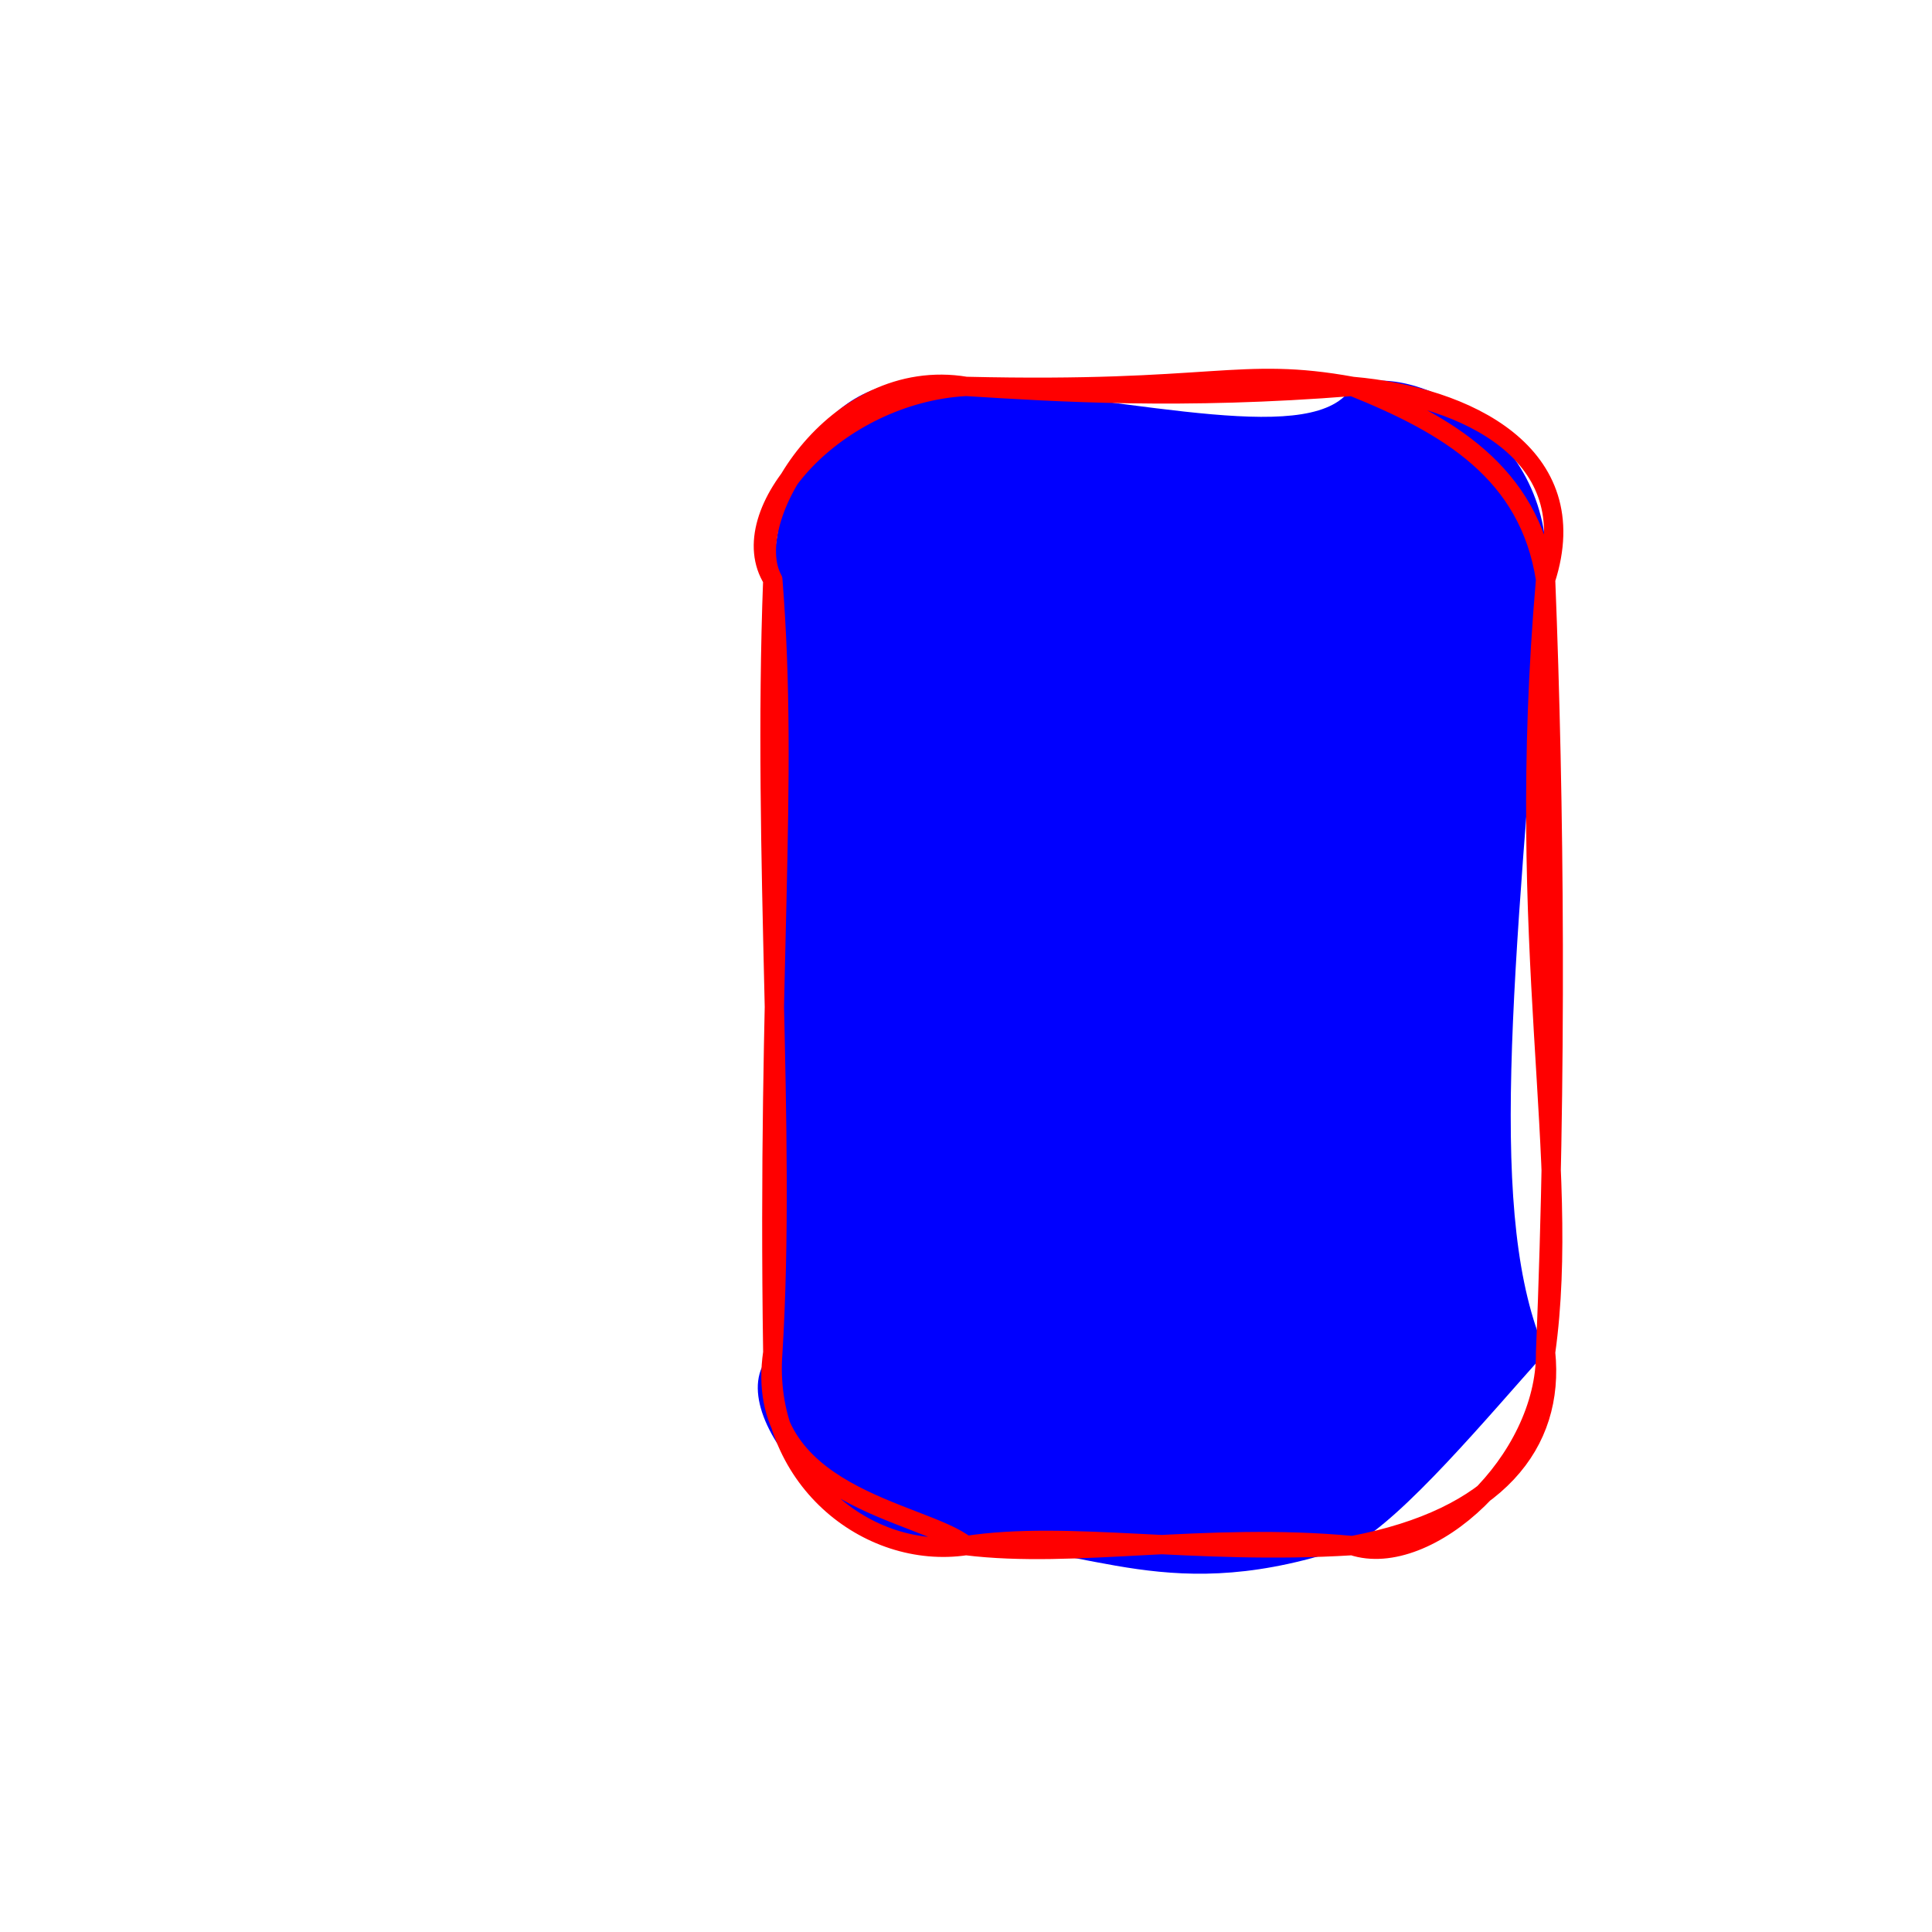 <?xml version="1.0" standalone="no"?>
<svg xmlns="http://www.w3.org/2000/svg" xmlns:xlink="http://www.w3.org/1999/xlink" width="100" height="100" stroke-linecap="round"><rect fill="white" width="100" height="100"/><g><path d="M70 20 C68.161 23.189, 59.077 20.661, 50 20 C43.929 18.561, 40.318 22.812, 40 30 C38.794 35.998, 40.412 44.853, 40 70 C36.817 72.875, 44.053 80.891, 50 80 C56.486 79.933, 60.471 83.309, 70 80 C72.668 78.555, 76.986 73.363, 80 70 C76.996 63.1, 78.274 51.195, 80 30 C80.673 22.353, 72.911 18.573, 70 20 C70 20, 70 20, 70 20" stroke="none" stroke-width="0" fill="rgb(0, 0, 255)"/><path d="M70 20 C64.13 18.933, 62.841 20.306, 50 20 M70 20 C61.188 20.704, 54.702 20.295, 50 20 M50 20 C43.199 18.855, 38.315 26.949, 40 30 M50 20 C43.273 20.372, 37.82 26.546, 40 30 M40 30 C40.85 40.695, 39.704 50.338, 40 70 M40 30 C39.451 44.446, 40.708 58.566, 40 70 M40 70 C39.498 76.482, 44.925 80.763, 50 80 M40 70 C38.899 77.501, 47.757 78.201, 50 80 M50 80 C55.637 80.699, 62.383 79.285, 70 80 M50 80 C55.324 79.187, 61.718 80.511, 70 80 M70 80 C77.492 78.578, 80.482 74.716, 80 70 M70 80 C73.924 81.305, 80.057 75.636, 80 70 M80 70 C81.371 60.208, 78.346 48.998, 80 30 M80 70 C80.594 55.585, 80.458 41.535, 80 30 M80 30 C79.146 24.447, 74.939 21.985, 70 20 M80 30 C82.102 23.501, 75.907 20.514, 70 20 M70 20 C70 20, 70 20, 70 20 M70 20 C70 20, 70 20, 70 20" stroke="rgb(255, 0, 0)" stroke-width="1" fill="none"/></g></svg>